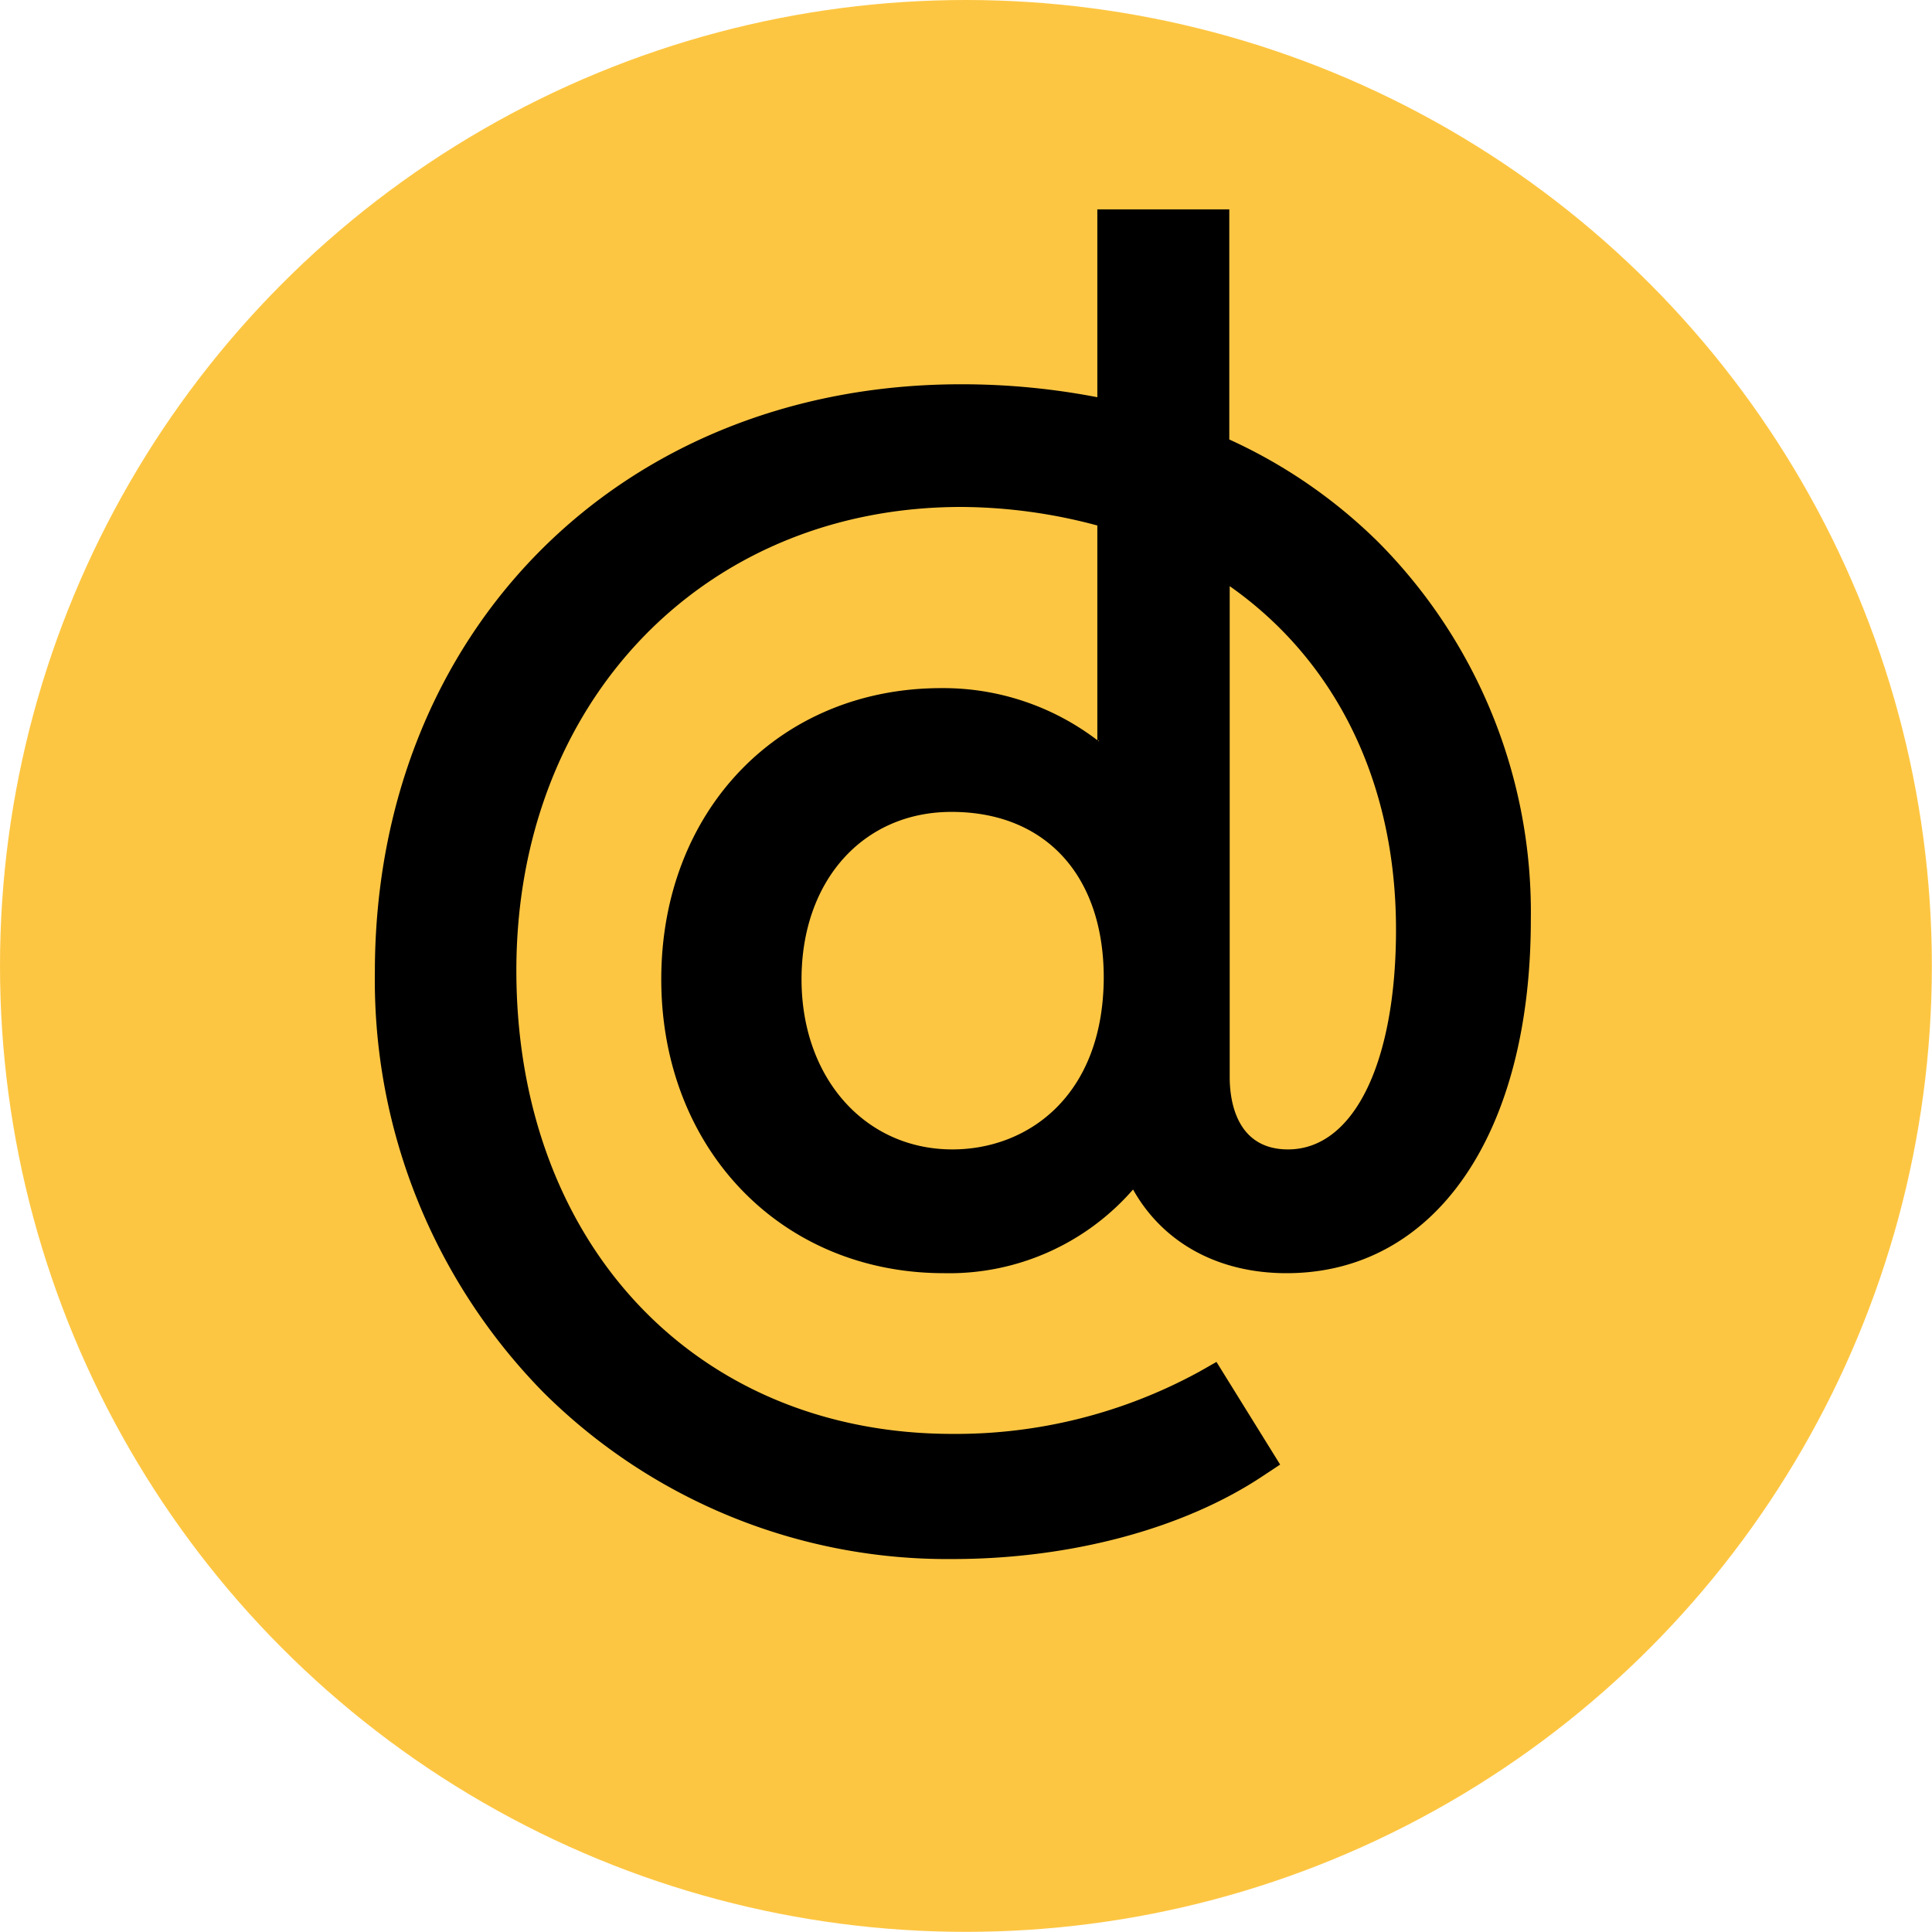 <svg id="Capa_1" data-name="Capa 1" xmlns="http://www.w3.org/2000/svg" viewBox="0 0 141.73 141.73"><defs><style>.cls-1{fill:#fdc642;}</style></defs><title>4</title><circle class="cls-1" cx="70.86" cy="70.86" r="70.86"/><path d="M101.11,39.77a37.81,37.81,0,0,0-10.93-7.53V15.36H80.5V29.14a52.44,52.44,0,0,0-10-.95c-24.94,0-43,18.14-43,43.14a43.15,43.15,0,0,0,12.38,30.83,42,42,0,0,0,30,12.21c8.66,0,17-2.23,22.82-6.13l1.21-.8-4.67-7.53-1.25.71a37.22,37.22,0,0,1-18.11,4.57c-18.86,0-32-14-32-34,0-19.68,13.73-34,32.64-34A39,39,0,0,1,80.5,38.55V54.3a18.63,18.63,0,0,0-11.45-3.82c-11.9,0-20.54,9-20.54,21.36S57.23,93.4,69.26,93.4a17.88,17.88,0,0,0,13.86-6.14c2.18,3.89,6.22,6.14,11.26,6.14,10.89,0,17.92-10.18,17.92-25.92A38.5,38.5,0,0,0,101.11,39.77ZM69.87,84.32c-6.42,0-11.07-5.25-11.07-12.48s4.51-12.28,11-12.28c6.89,0,11.17,4.66,11.17,12.17C80.93,80.43,75.37,84.32,69.87,84.32Zm32.54-16.13c0,9.8-3.11,16.13-7.92,16.13-3.86,0-4.28-3.7-4.28-5.29V51.08h0V43C97.87,48.38,102.41,57.21,102.41,68.19ZM80.62,54.33v.06l-.08-.06Z"/></svg>
